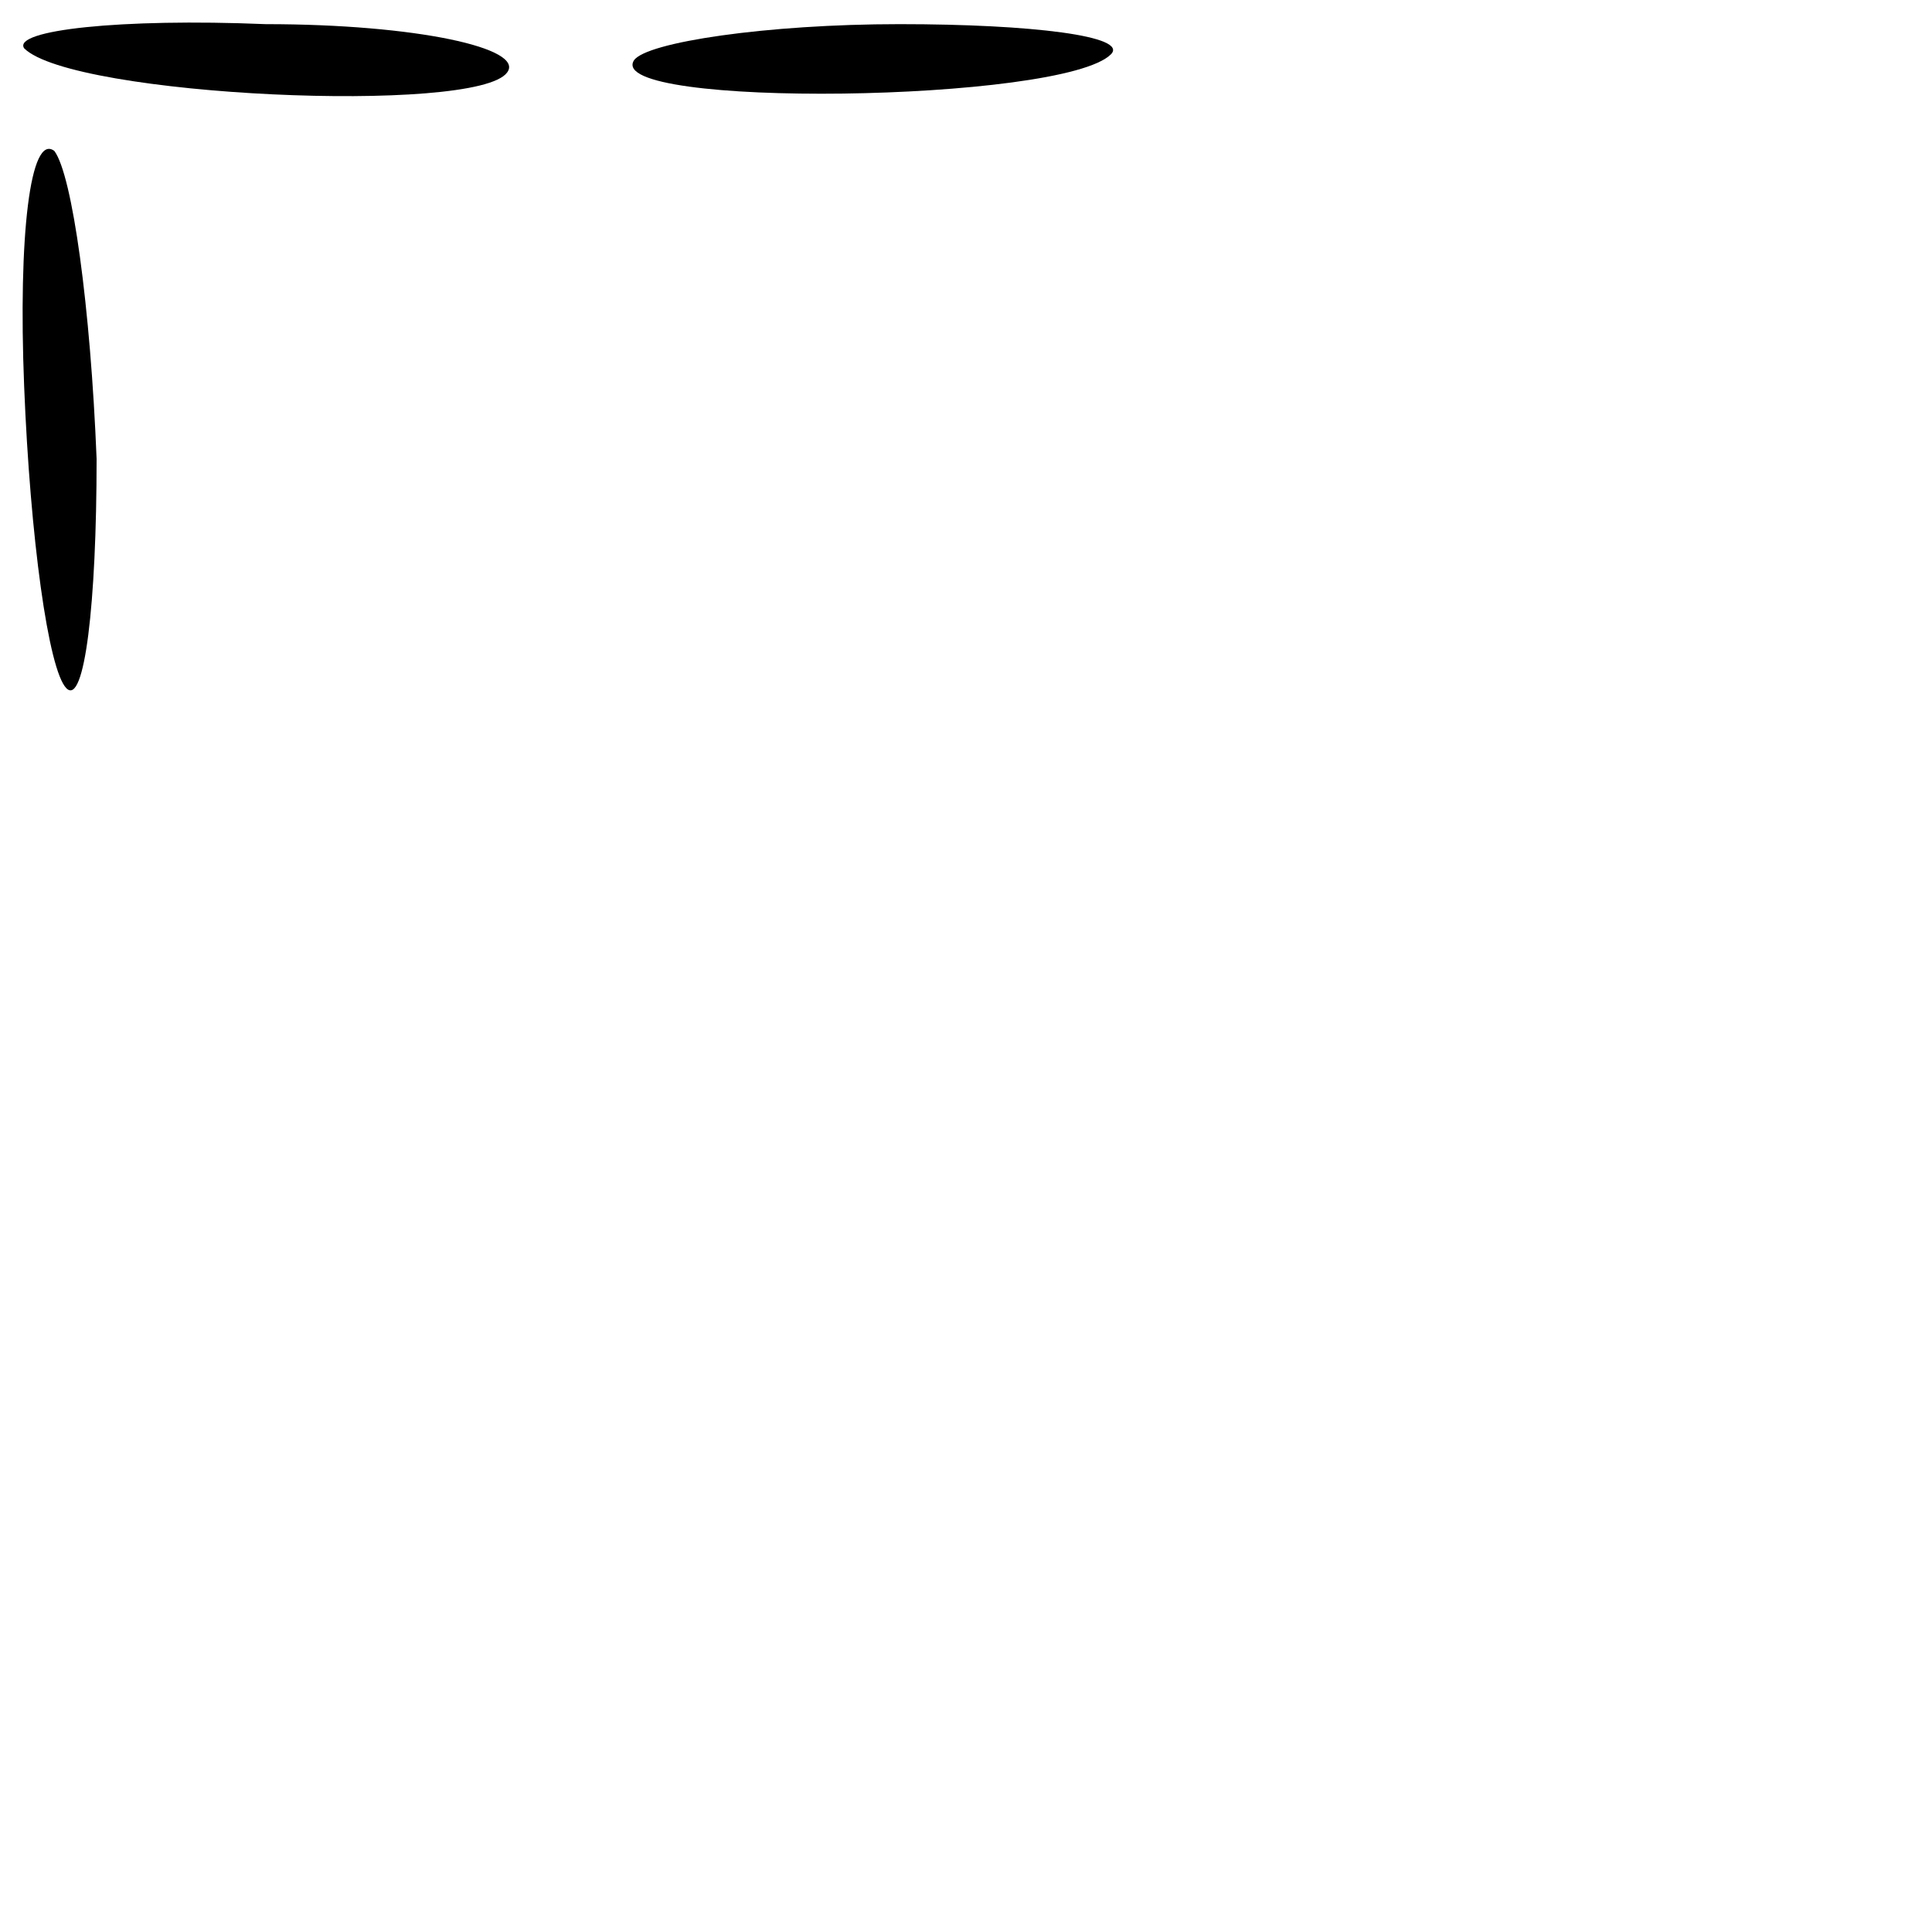 <?xml version="1.0" standalone="no"?>
<!DOCTYPE svg PUBLIC "-//W3C//DTD SVG 20010904//EN"
 "http://www.w3.org/TR/2001/REC-SVG-20010904/DTD/svg10.dtd">
<svg version="1.0" xmlns="http://www.w3.org/2000/svg"
 width="32pt" height="32pt" viewBox="0 0 32 32"
 preserveAspectRatio="xMidYMid meet">
<g transform="translate(0,32) scale(0.1,-0.1)"
fill="#000000" stroke="none">
<path fill="#000000" stroke="none" d="M4 312 c8 -8 75 -11 80 -4 3 4 -15 8
-40 8 -24 1 -42 -1 -40 -4z"/>
<path fill="#000000" stroke="none" d="M105 310 c-5 -8 71 -7 79 1 3 3 -13 5
-35 5 -22 0 -42 -3 -44 -6z"/>
<path fill="#000000" stroke="none" d="M4 256 c1 -25 4 -47 7 -50 3 -3 5 14 5
38 -1 25 -4 47 -7 51 -4 3 -6 -14 -5 -39z"/>
</g>
</svg>
